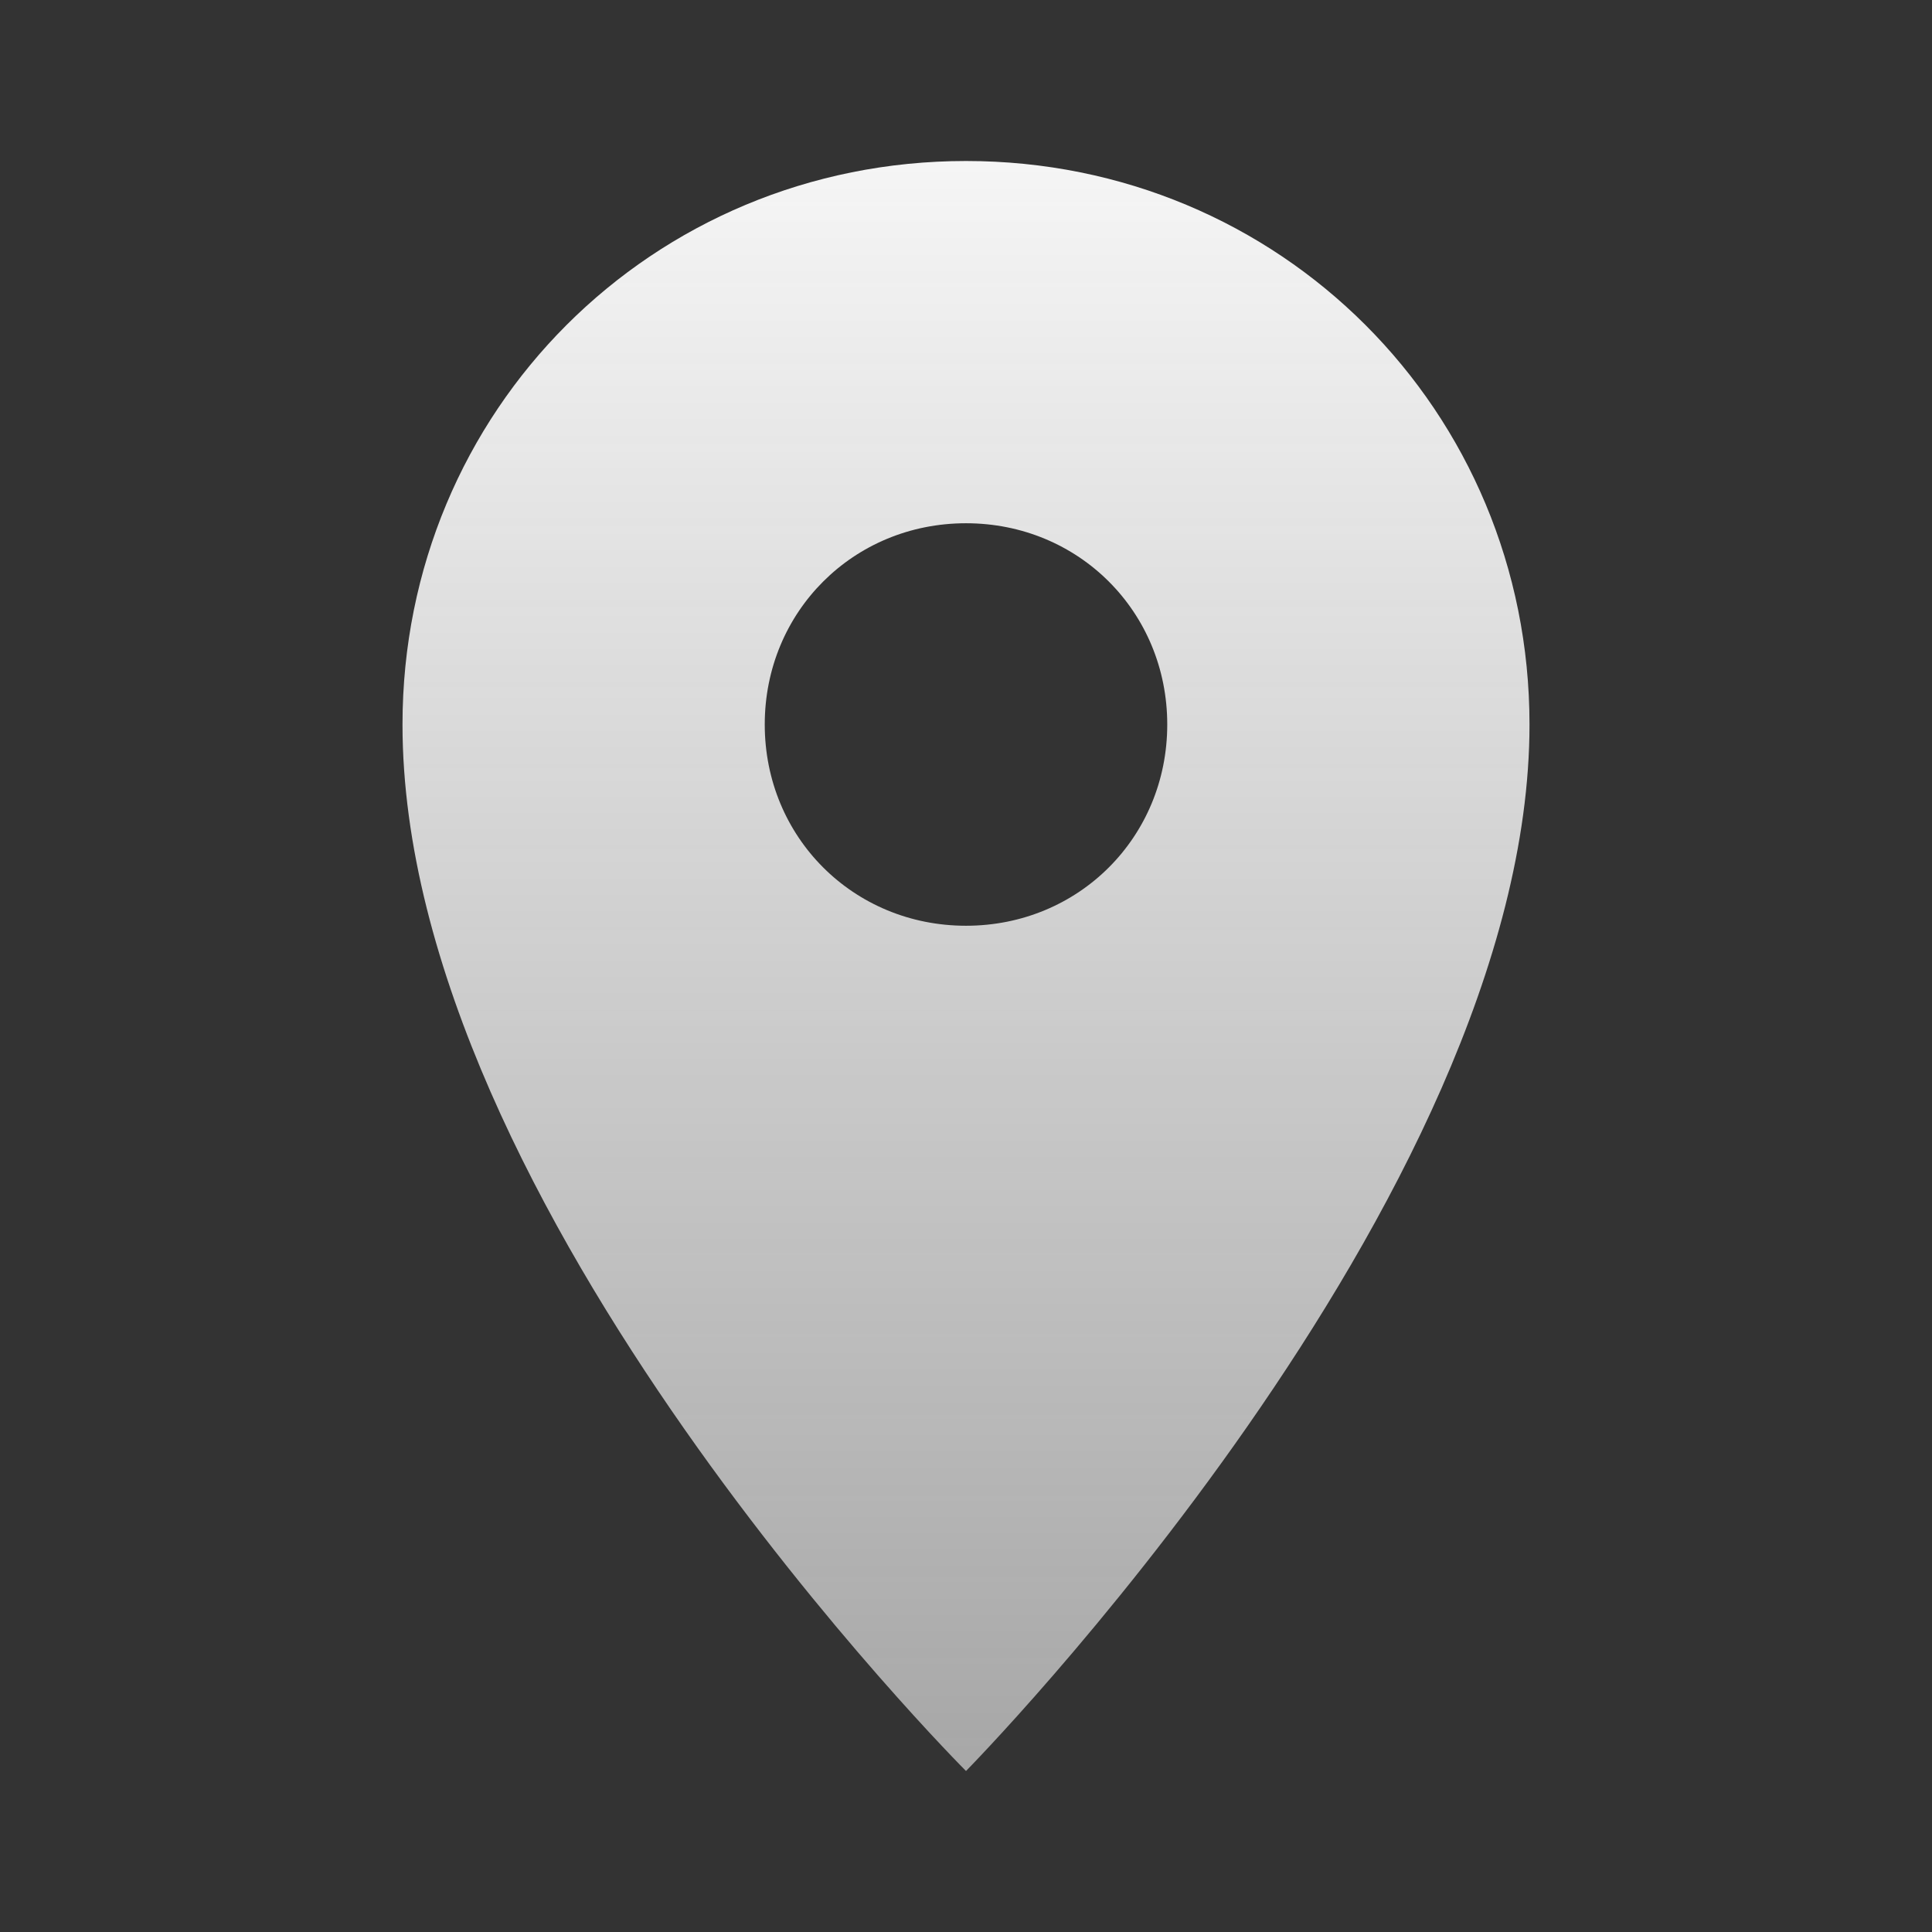 <svg viewBox="0 0 24 24" xmlns="http://www.w3.org/2000/svg" id="mail">
    <rect x="0" y="0" width="24" height="24" fill="#333333" stroke="none"/>
    <path fill="url(#paint0_linear_14_61)"
          d="M12,2C8.1,2,5,5.1,5,9c0,6,7,13,7,13s7-7.1,7-13C19,5.1,15.9,2,12,2z M12,11.5c-1.4,0-2.5-1.1-2.5-2.5s1.1-2.5,2.5-2.5 s2.5,1.1,2.5,2.5S13.4,11.5,12,11.5z"/>
    <defs>
        <linearGradient id="paint0_linear_14_61" x1="18.872" y1="0" x2="18.872" y2="42"
                        gradientUnits="userSpaceOnUse">
            <stop stop-color="#FDFDFD"/>
            <stop offset="1" stop-color="white" stop-opacity="0.18"/>
        </linearGradient>
    </defs>
</svg>

